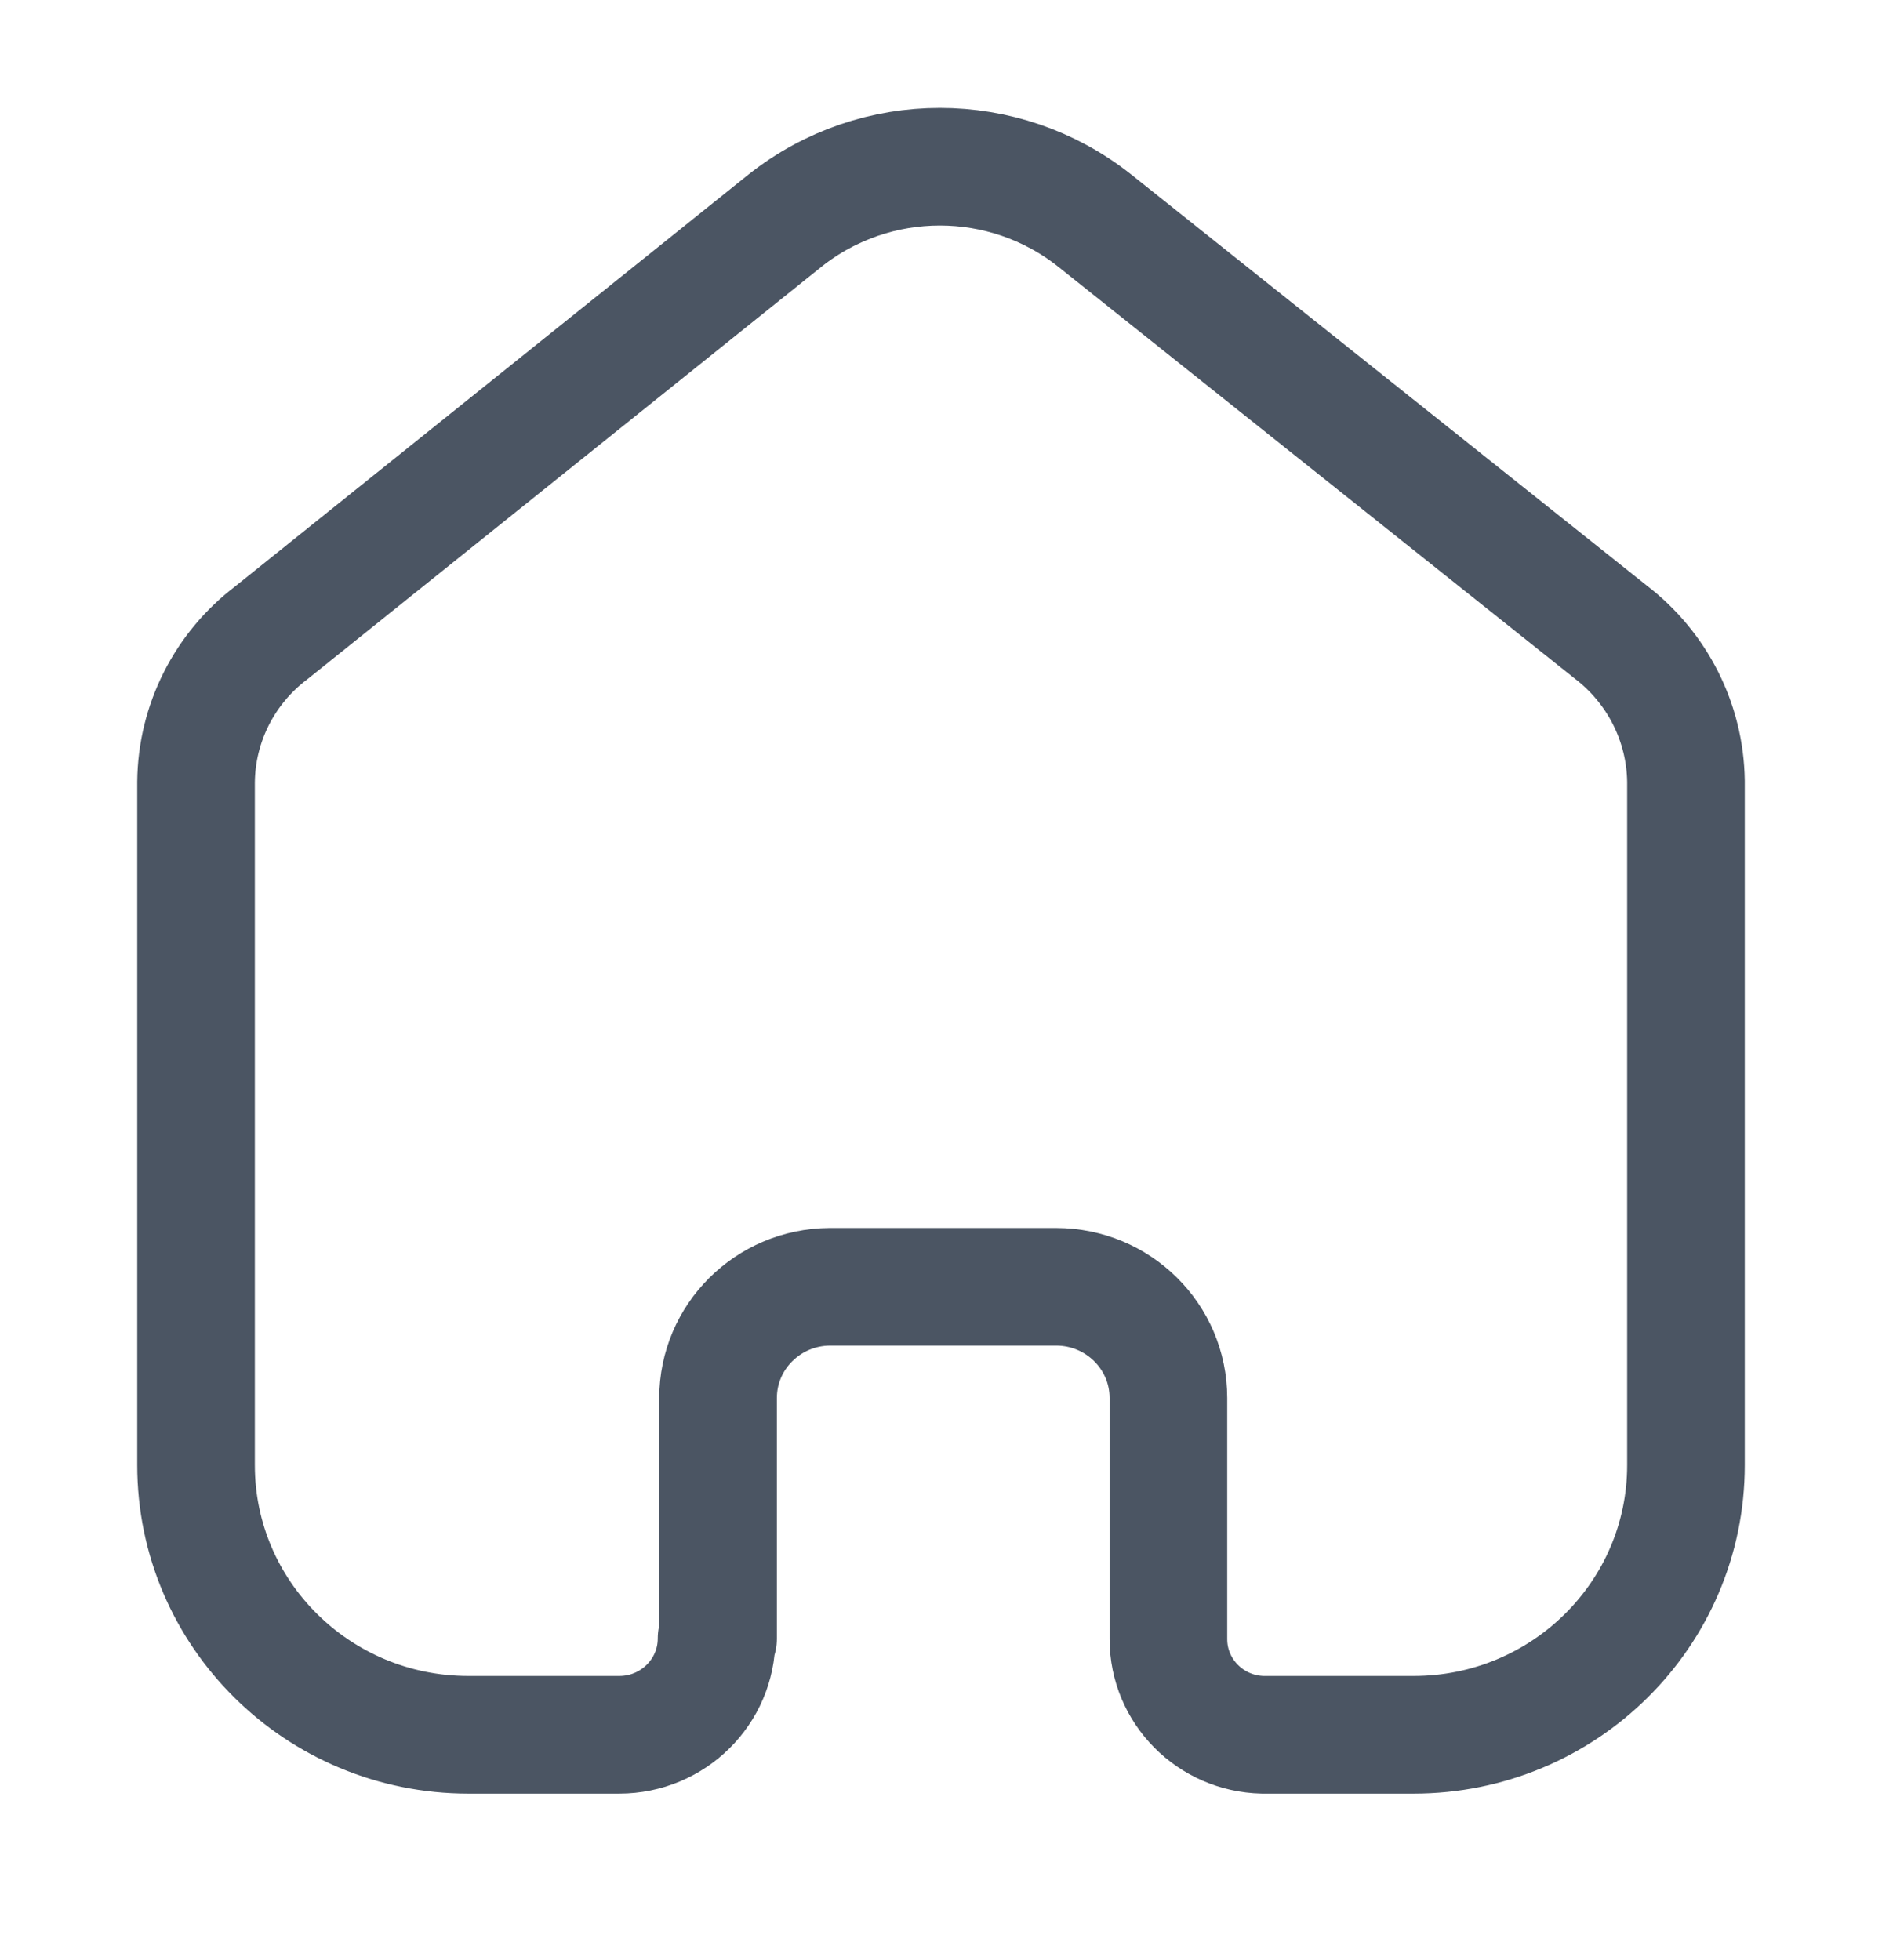 <svg width="24" height="25" viewBox="0 0 24 25" fill="none" xmlns="http://www.w3.org/2000/svg">
<path d="M9.157 20.898V17.831C9.157 17.051 9.793 16.417 10.581 16.412H13.467C14.259 16.412 14.9 17.047 14.9 17.831V17.831V20.907C14.9 21.569 15.434 22.111 16.103 22.126H18.027C19.945 22.126 21.5 20.587 21.5 18.688V18.688V9.964C21.49 9.217 21.136 8.516 20.538 8.059L13.958 2.812C12.805 1.898 11.166 1.898 10.013 2.812L3.462 8.069C2.862 8.523 2.507 9.226 2.5 9.974V18.688C2.5 20.587 4.055 22.126 5.973 22.126H7.897C8.582 22.126 9.138 21.576 9.138 20.898V20.898" stroke="#4B5563" stroke-width="1.5" stroke-linecap="round" stroke-linejoin="round"/>
</svg>
